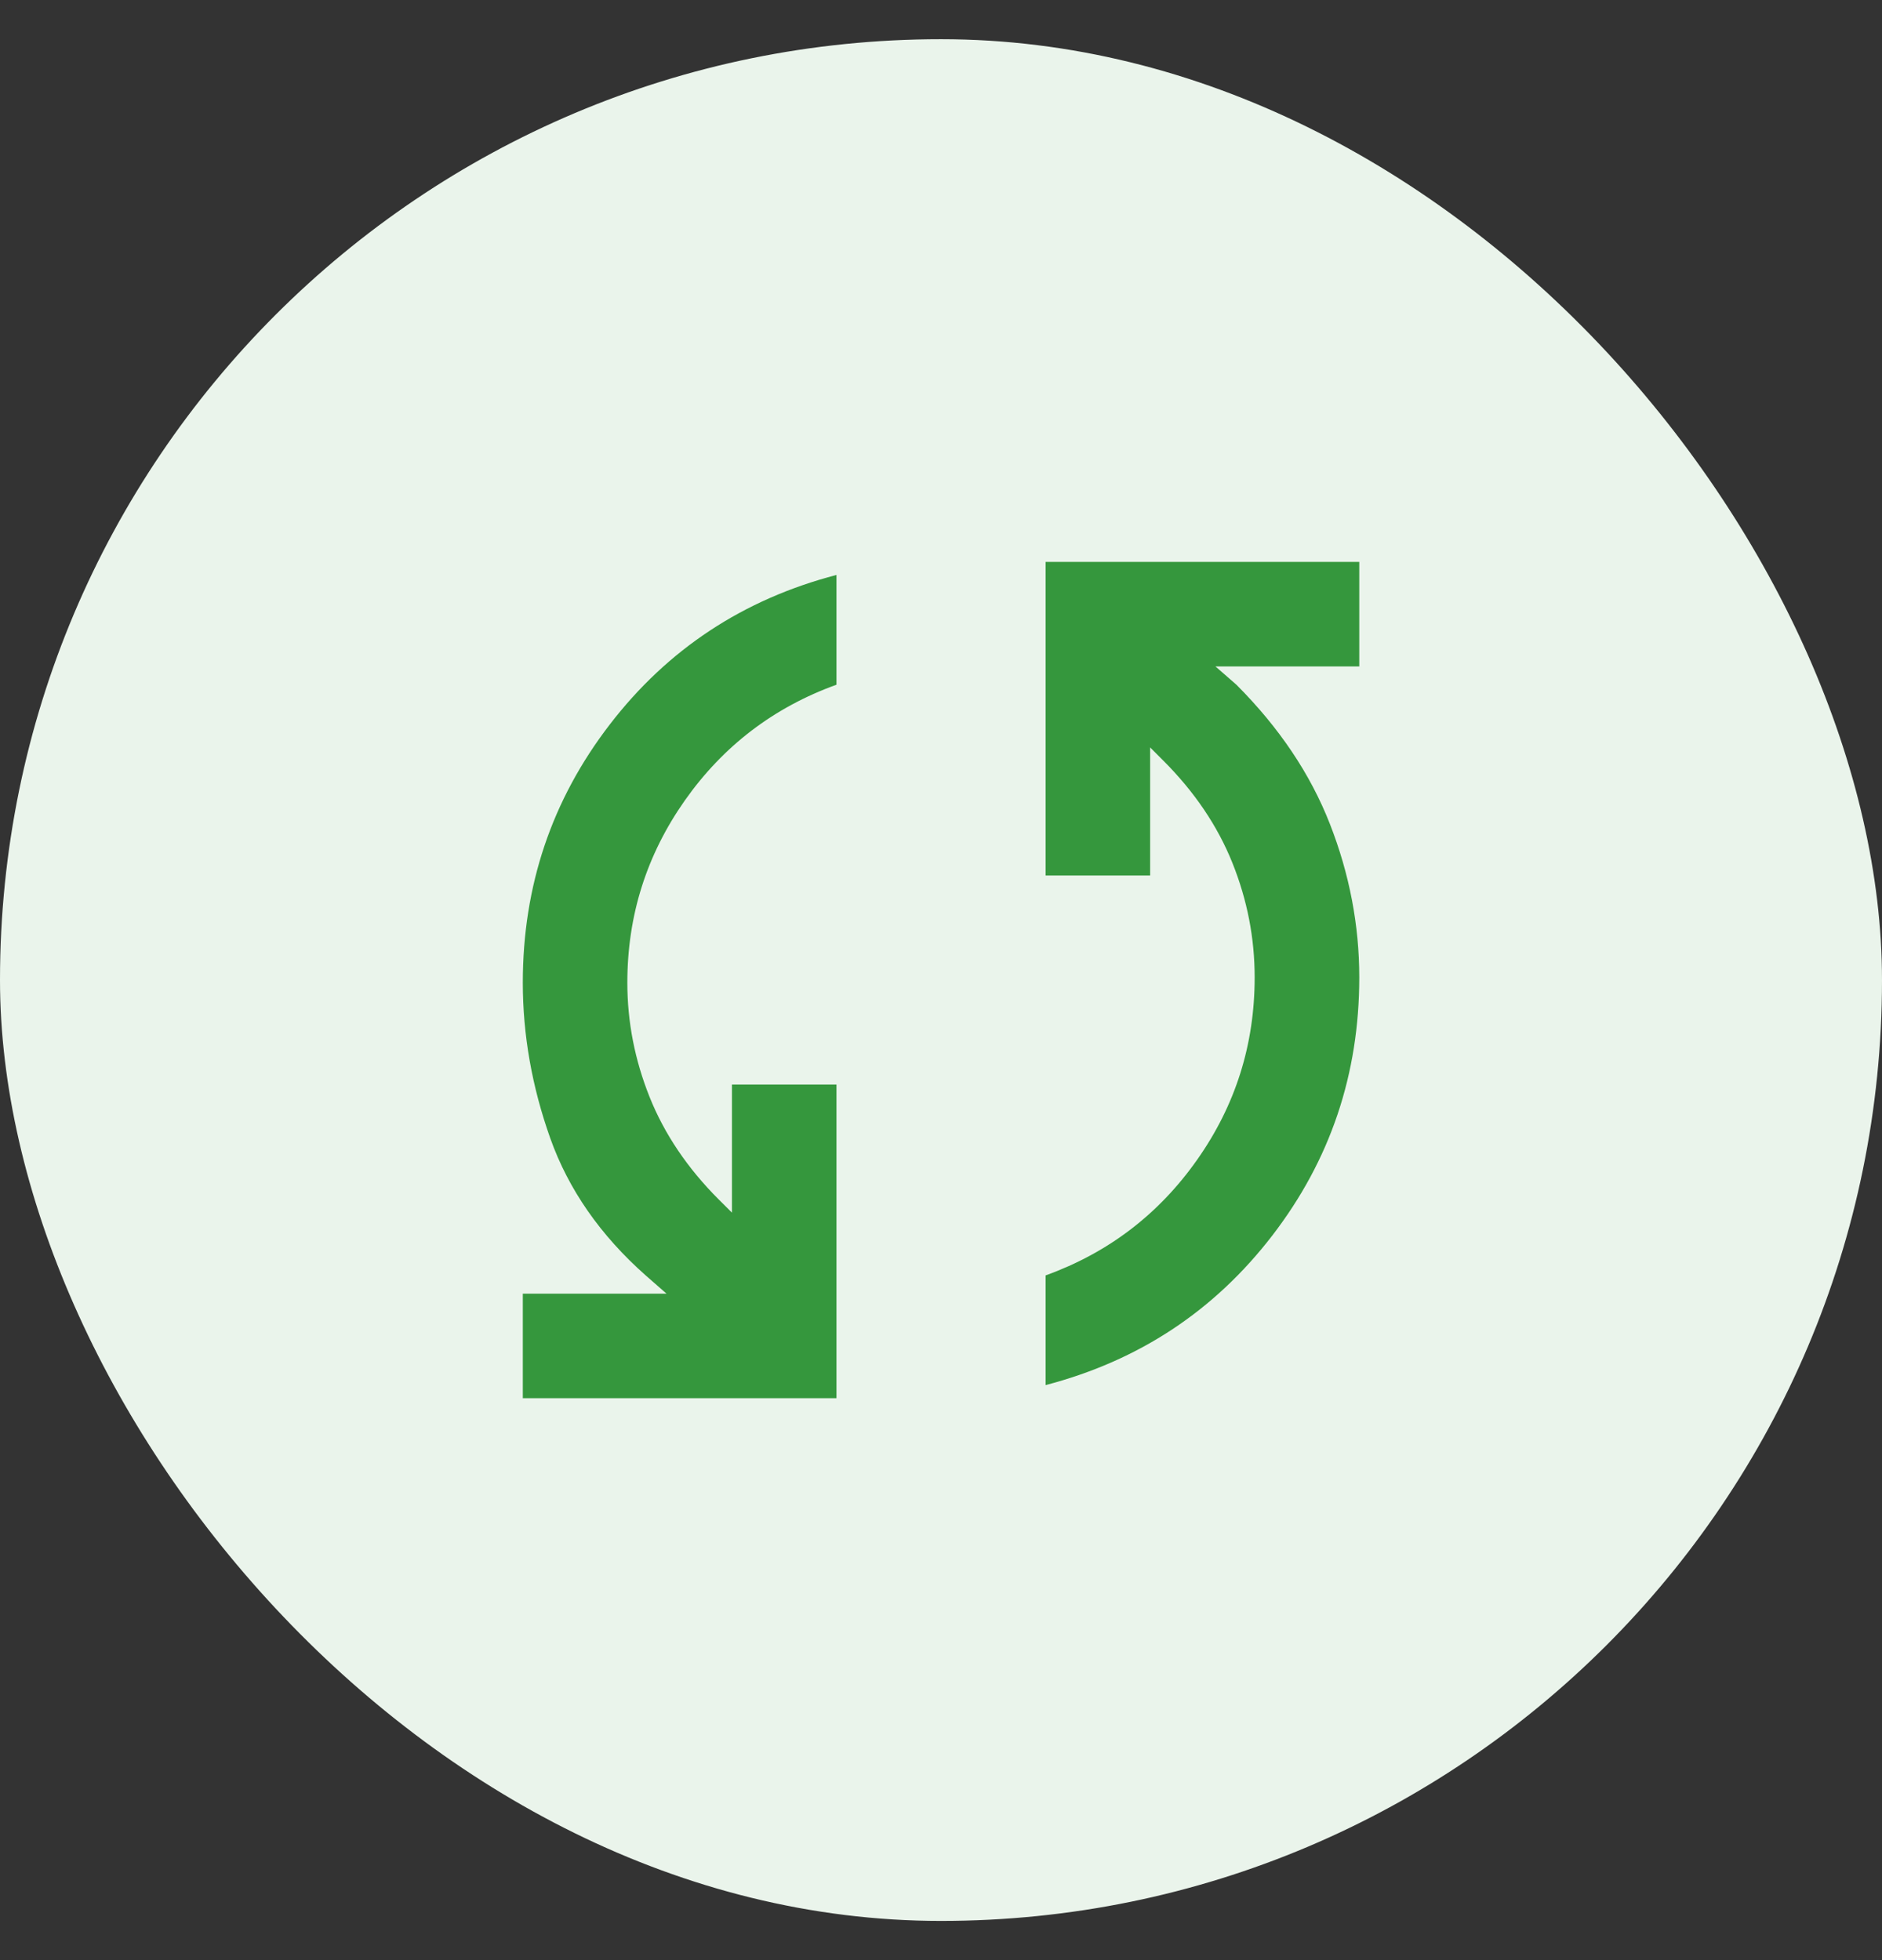 <svg width="24" height="25" viewBox="0 0 24 25" fill="none" xmlns="http://www.w3.org/2000/svg">
<rect x="0" y="0" width="24" height="25" fill="#333333" stroke="none"/>
<rect y="0.5" width="24" height="24" rx="12" fill="#EAF4EB"/>
<path d="M6.667 17.833V16.5H8.5L8.234 16.267C7.656 15.755 7.25 15.172 7.017 14.517C6.784 13.861 6.667 13.2 6.667 12.533C6.667 11.3 7.036 10.203 7.775 9.242C8.514 8.28 9.478 7.644 10.667 7.333V8.733C9.867 9.022 9.223 9.514 8.734 10.208C8.245 10.903 8 11.678 8 12.533C8 13.033 8.095 13.519 8.284 13.992C8.473 14.464 8.767 14.9 9.167 15.3L9.334 15.466V13.833H10.667V17.833H6.667ZM13.334 17.666V16.267C14.134 15.978 14.778 15.486 15.267 14.791C15.756 14.097 16 13.322 16 12.466C16 11.966 15.906 11.48 15.717 11.008C15.528 10.536 15.234 10.1 14.834 9.7L14.667 9.533V11.166H13.334V7.167H17.334V8.5H15.5L15.767 8.733C16.311 9.278 16.709 9.869 16.959 10.508C17.209 11.147 17.334 11.8 17.334 12.466C17.334 13.7 16.964 14.797 16.225 15.758C15.486 16.719 14.523 17.355 13.334 17.666Z" fill="#35973D"/>
</svg>
